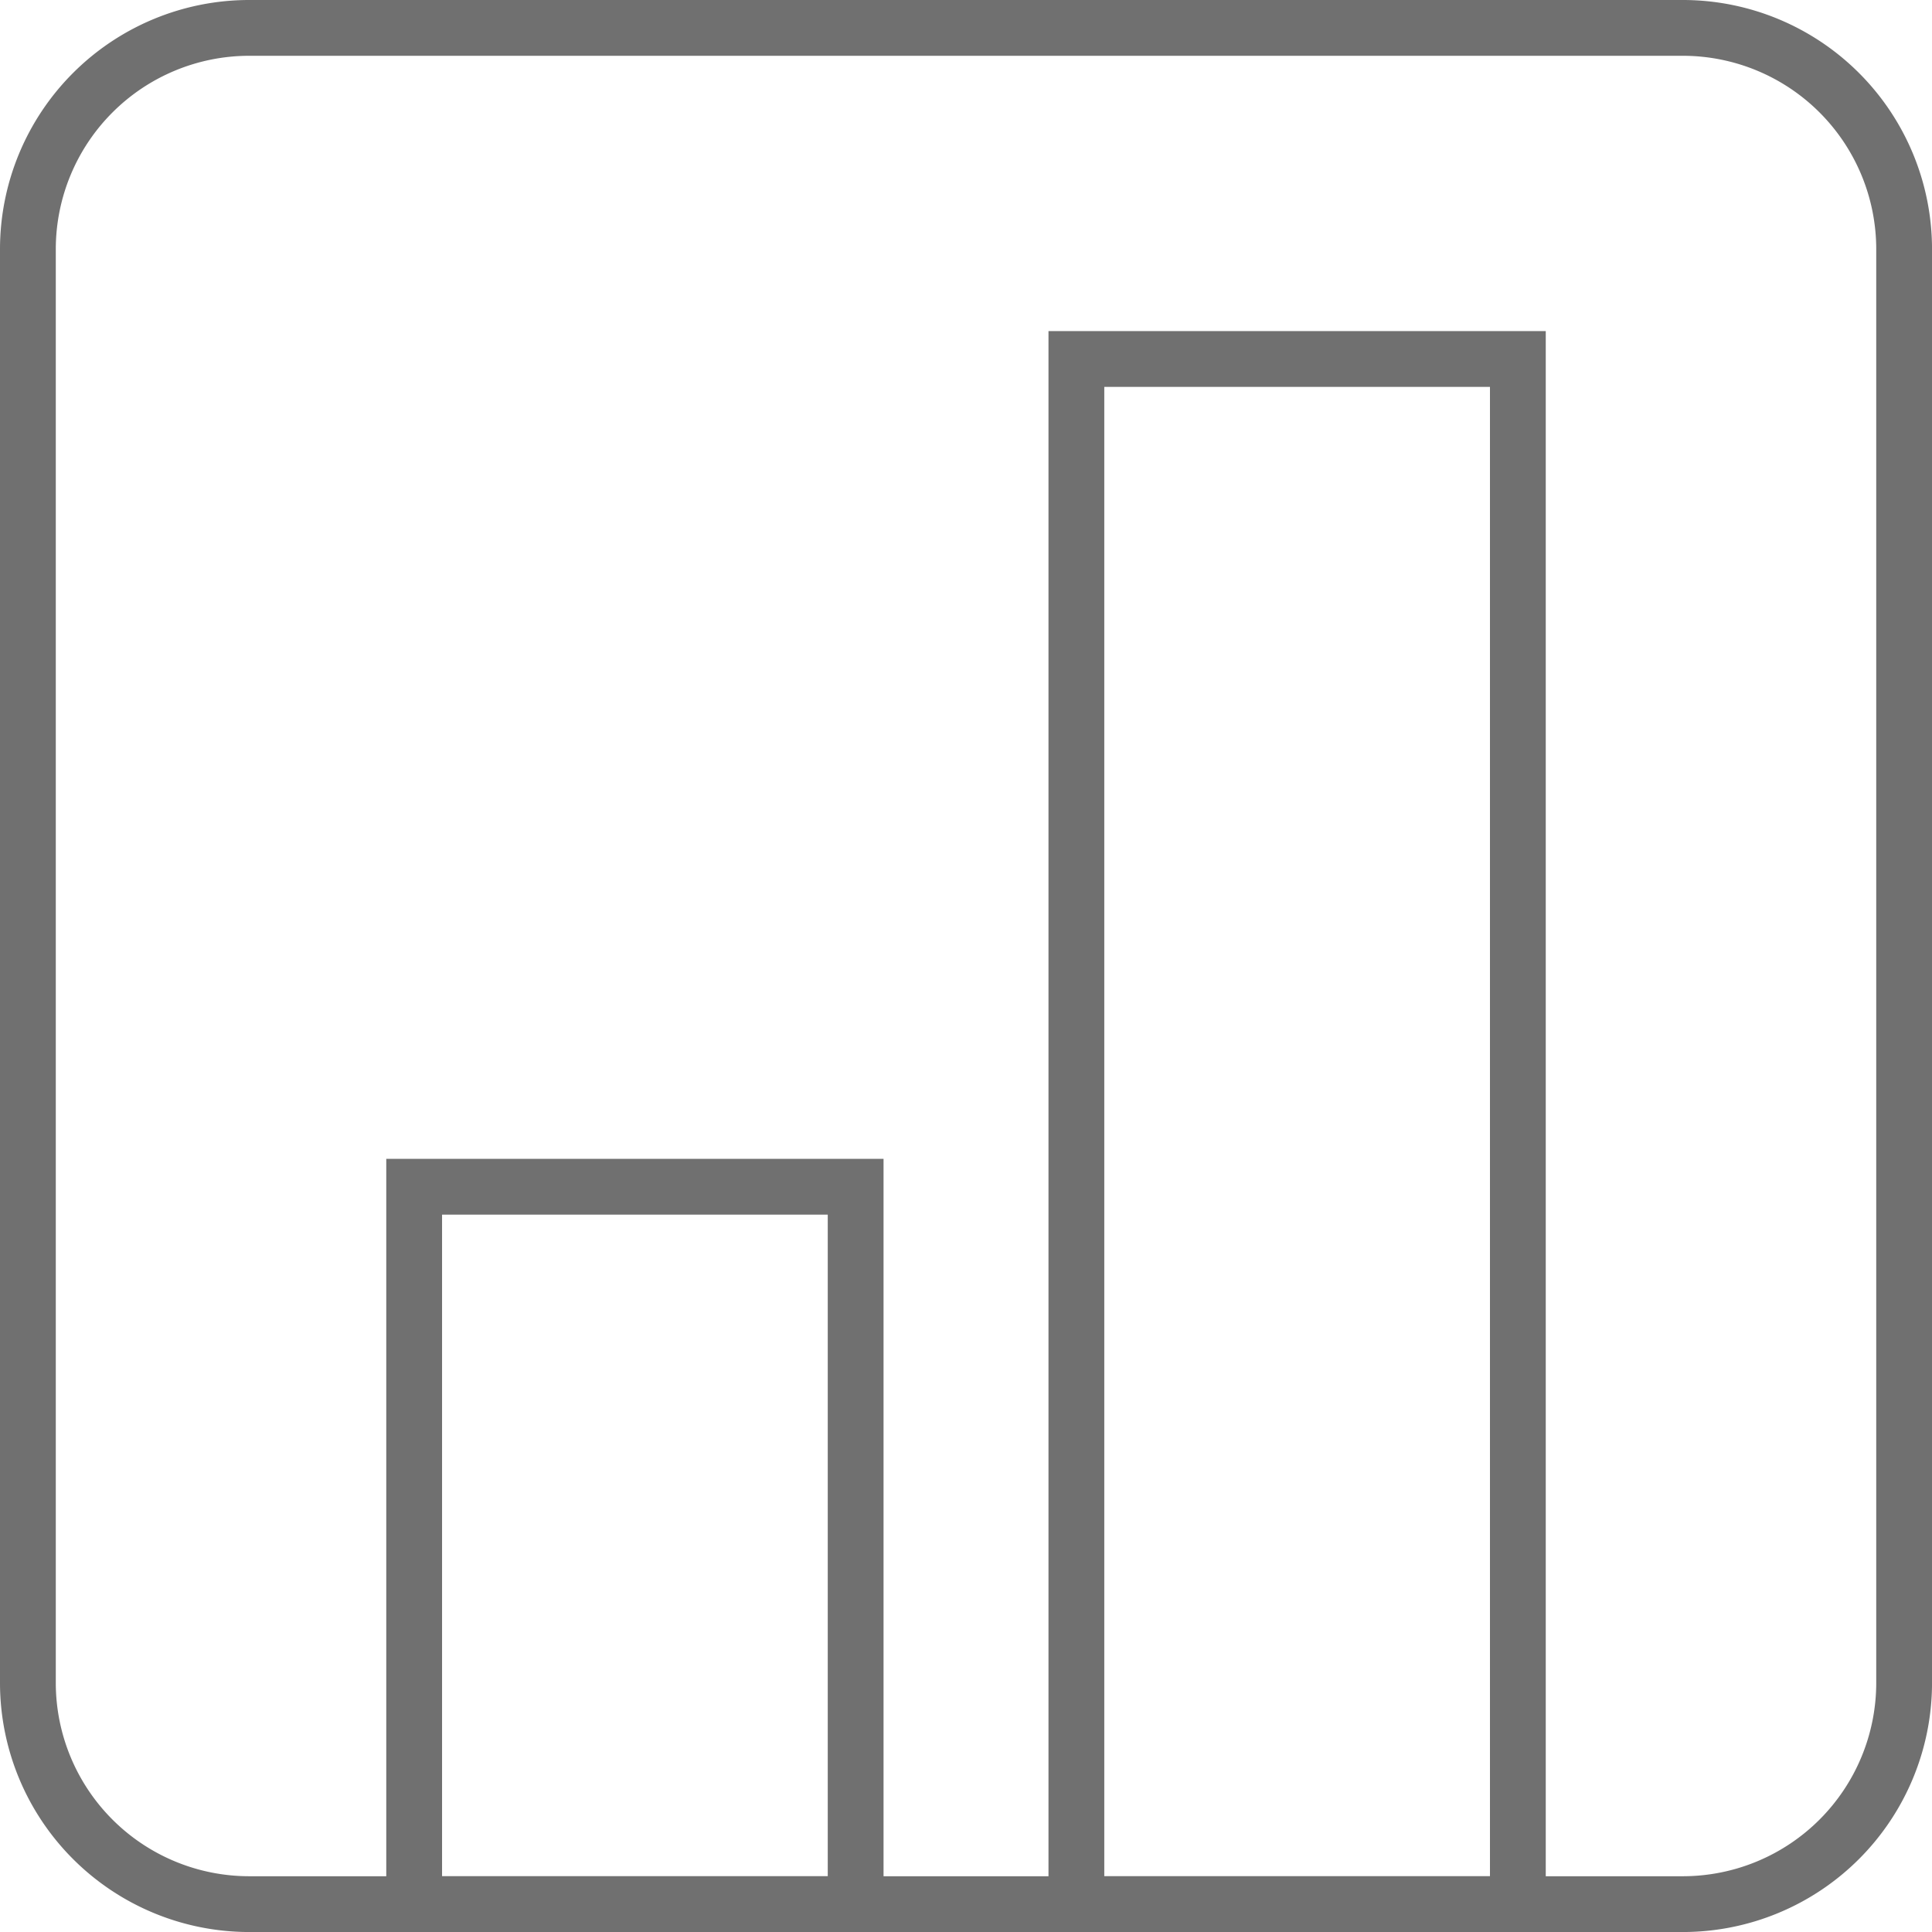 <svg xmlns="http://www.w3.org/2000/svg" width="69.258" height="69.26" viewBox="0 0 69.258 69.26"><g transform="translate(1 1)"><path d="M1,60.346V8.913A7.936,7.936,0,0,1,8.913,1H60.346a7.936,7.936,0,0,1,7.913,7.913V60.346a7.936,7.936,0,0,1-7.913,7.913H8.913A7.936,7.936,0,0,1,1,60.346Z" transform="translate(-1 -1)" fill="none" stroke="#707070" stroke-miterlimit="10" stroke-width="2"/><rect width="15.826" height="25.717" transform="translate(13.847 41.542)" fill="none" stroke="#707070" stroke-miterlimit="10" stroke-width="2"/><rect width="15.826" height="55.39" transform="translate(37.586 11.869)" fill="none" stroke="#707070" stroke-miterlimit="10" stroke-width="2"/></g></svg>